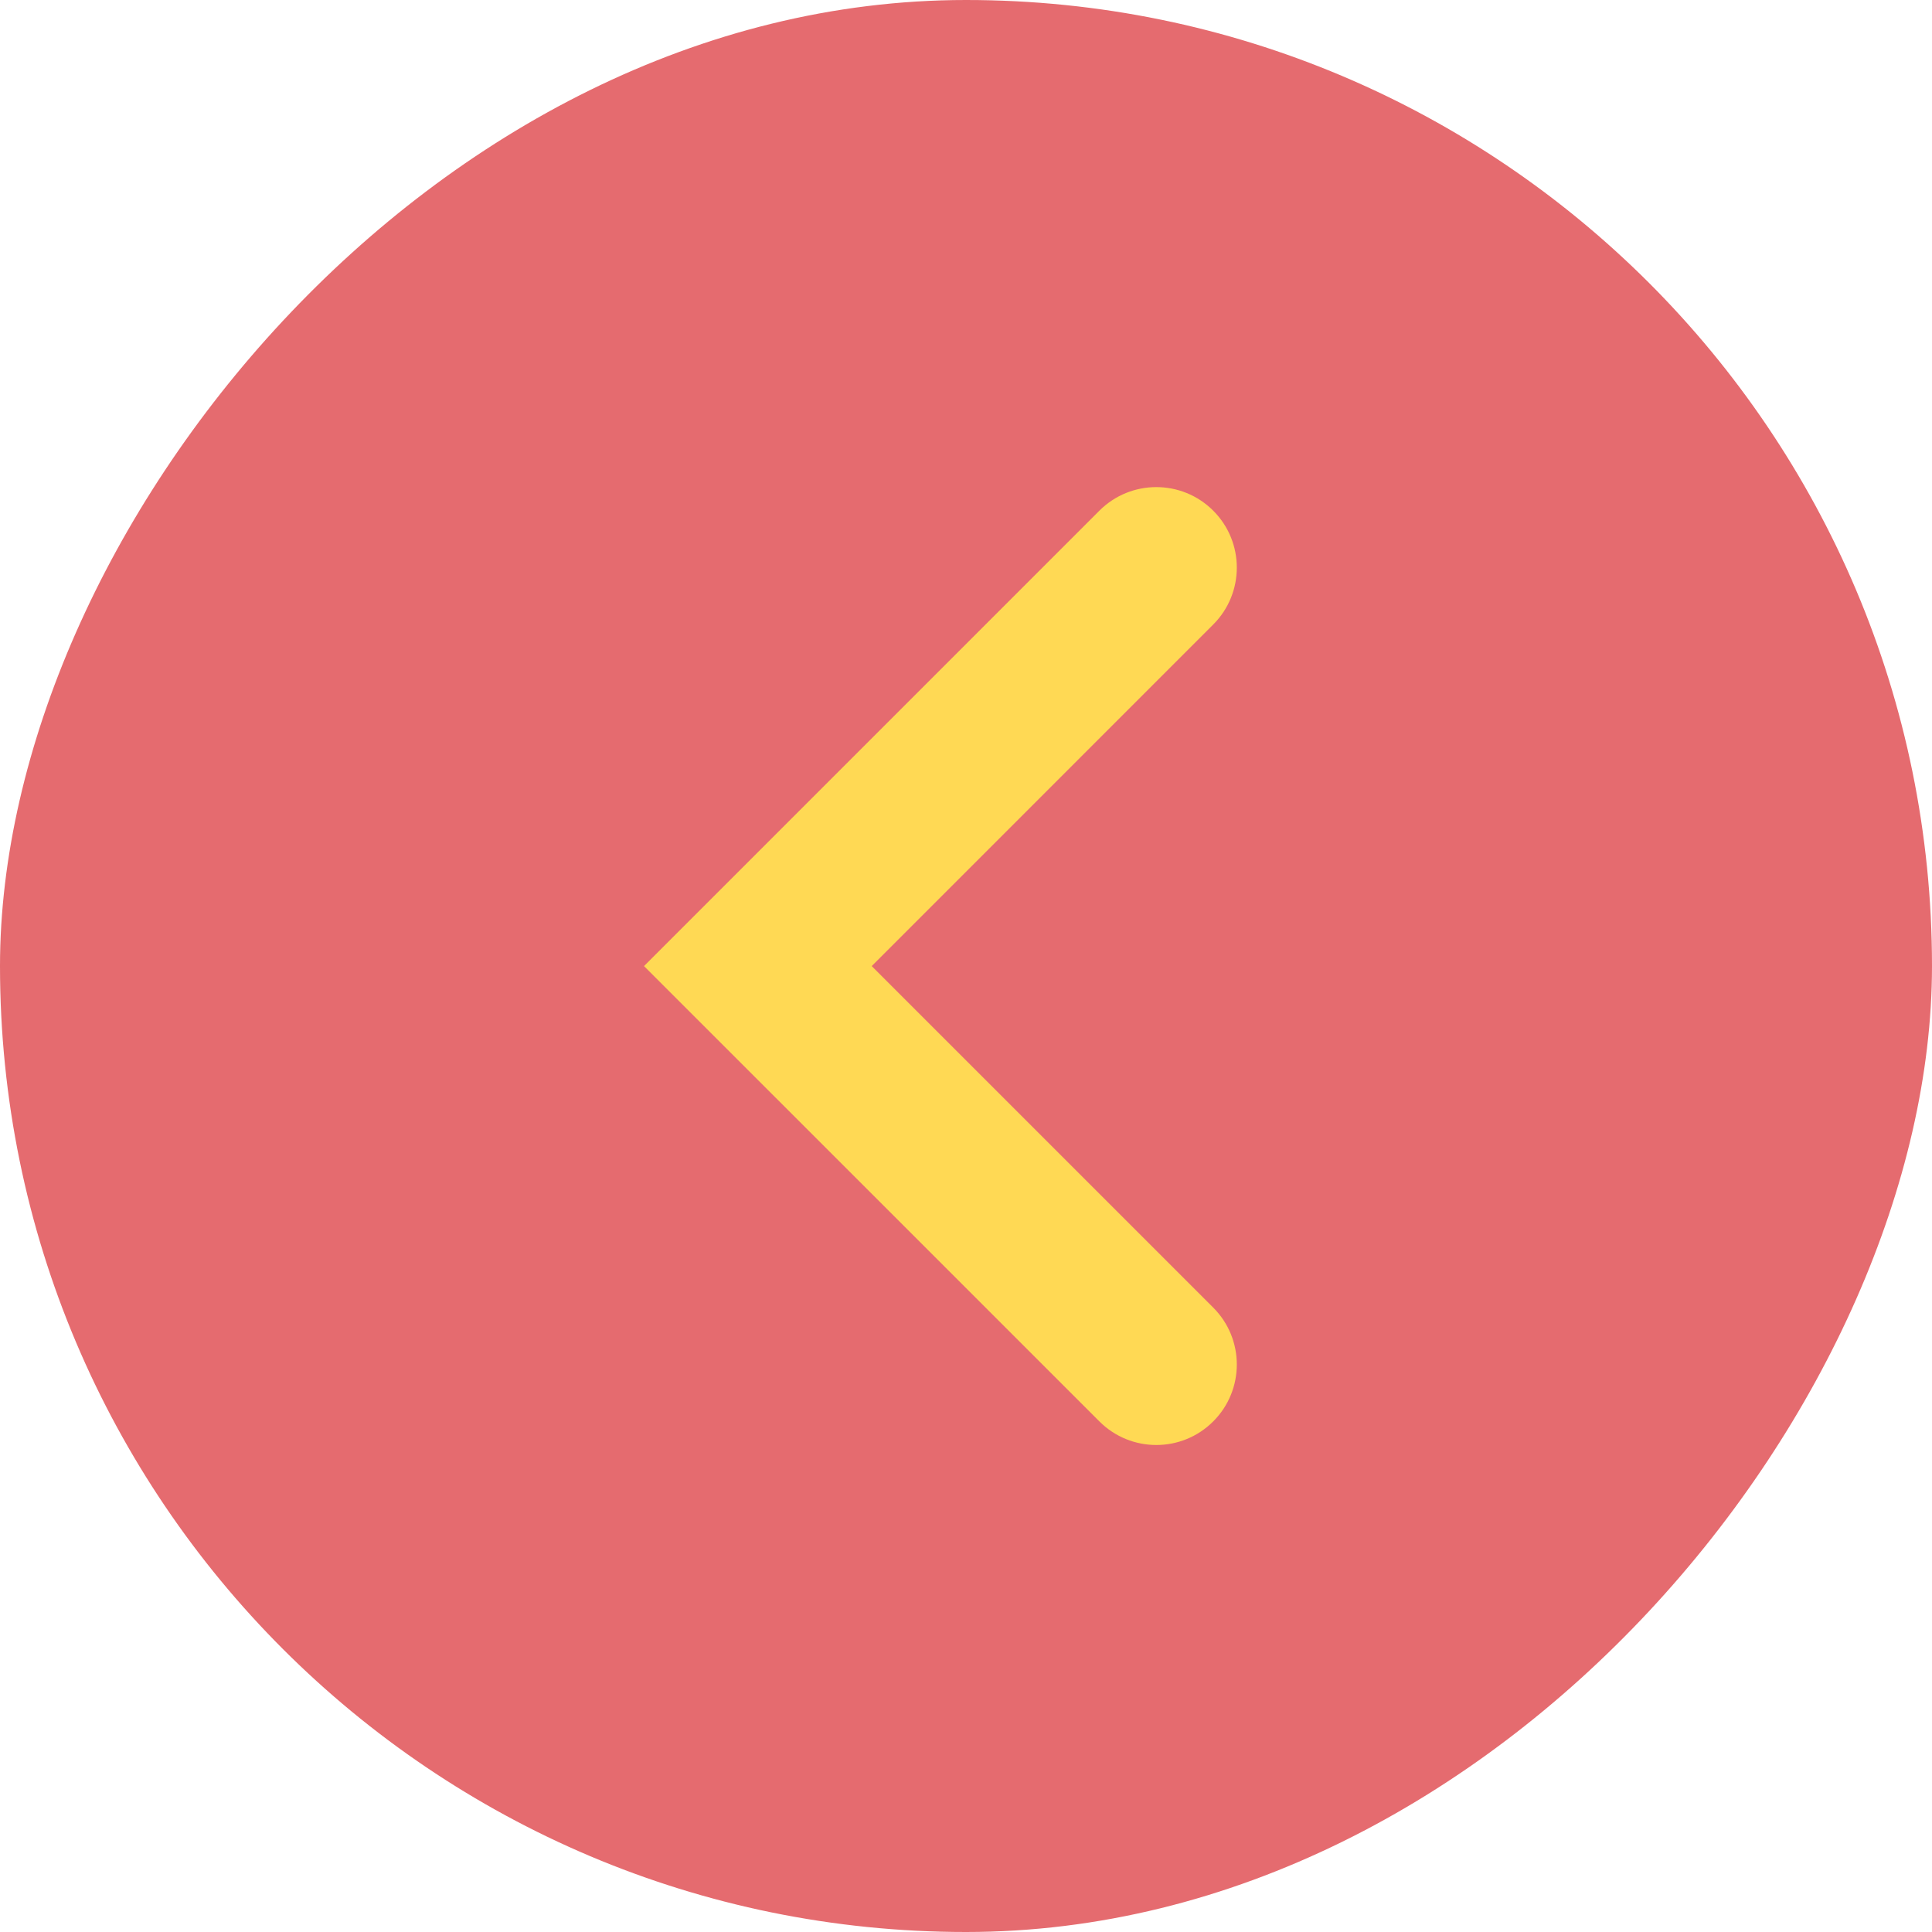 <svg width="50" height="50" viewBox="0 0 50 50" fill="none" xmlns="http://www.w3.org/2000/svg">
<rect width="50" height="50" rx="25" transform="matrix(-1 0 0 1 50 0)" fill="#E56B6F"/>
<path d="M22.56 25.002L31.398 16.163C32.212 15.349 32.212 14.03 31.398 13.216C30.585 12.403 29.266 12.403 28.452 13.216L16.667 25.002L28.452 36.786C29.266 37.6 30.585 37.6 31.398 36.786C32.212 35.973 32.212 34.654 31.398 33.84L22.56 25.002Z" fill="#FFD954"/>
</svg>
